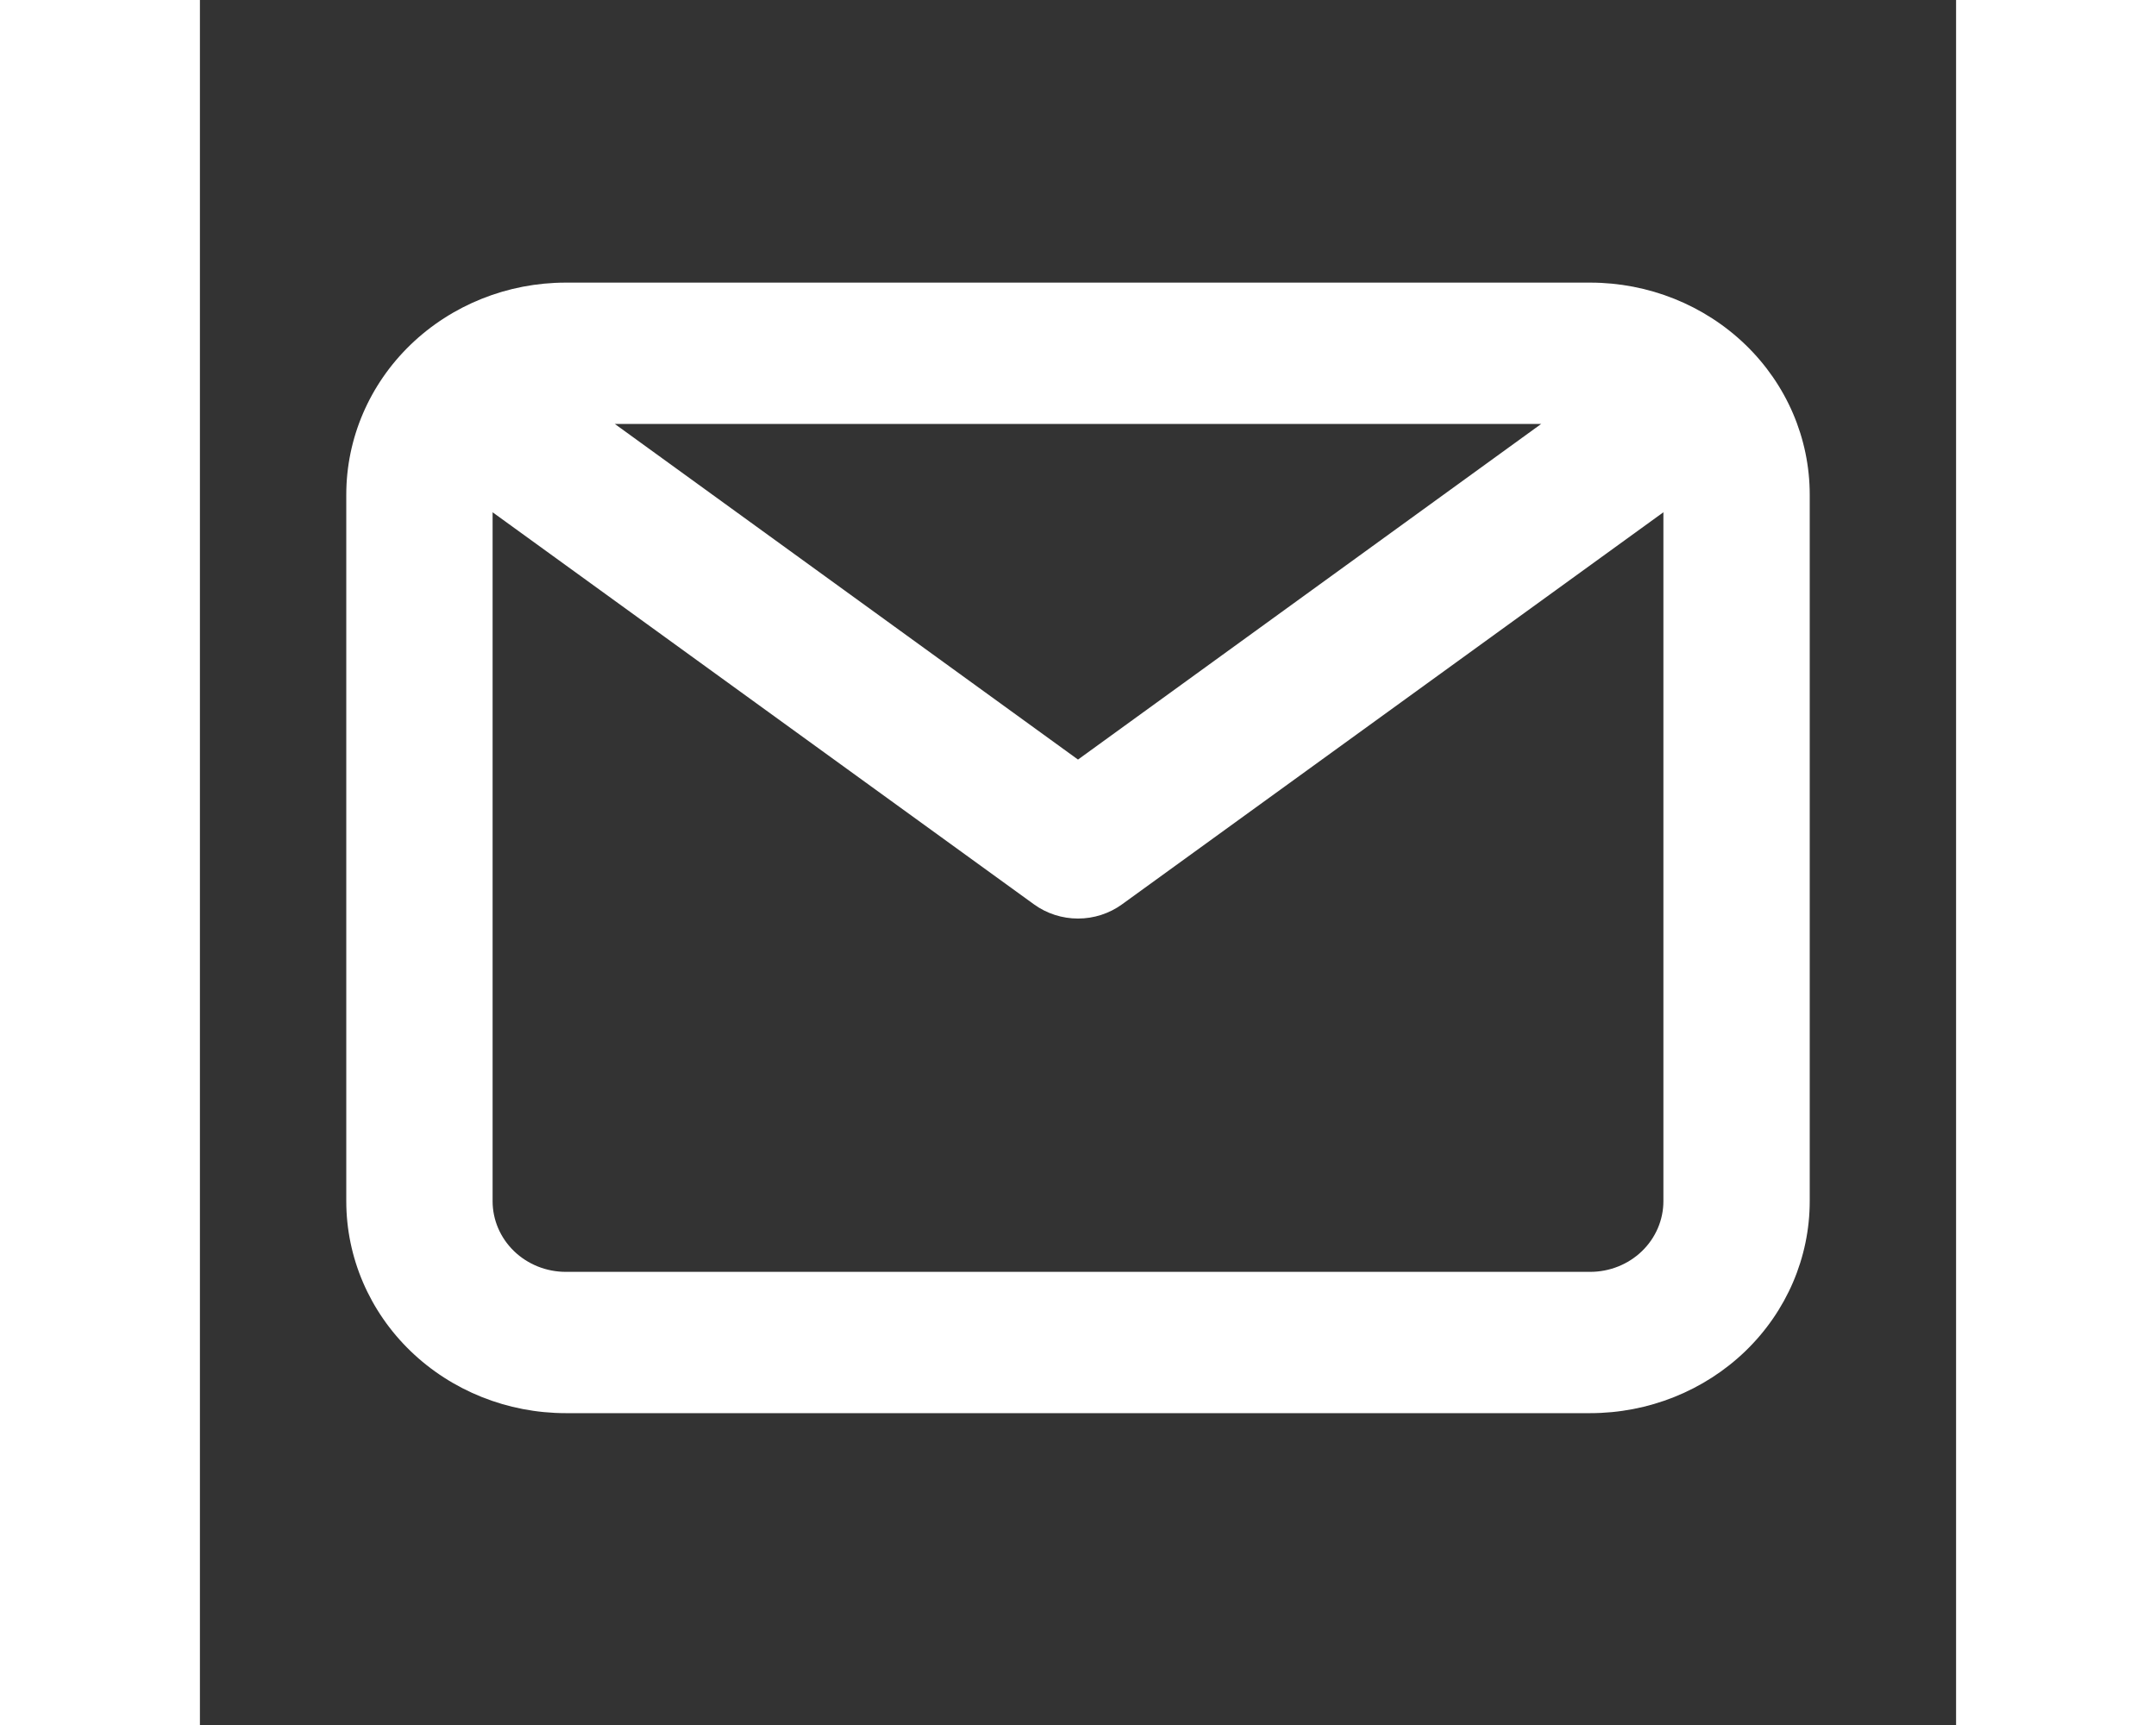 <svg width="25" height="20" viewBox="0 0 56 55" fill="none" xmlns="http://www.w3.org/2000/svg">
<rect x="0" y="0" width="56" height="55" fill="#333333" stroke="none"/>
<path d="M44.333 9.011H11.667C9.81 9.011 8.03 9.724 6.717 10.991C5.404 12.258 4.667 13.978 4.667 15.77V38.299C4.667 40.091 5.404 41.81 6.717 43.078C8.03 44.345 9.81 45.057 11.667 45.057H44.333C46.19 45.057 47.97 44.345 49.283 43.078C50.596 41.81 51.333 40.091 51.333 38.299V15.77C51.333 13.978 50.596 12.258 49.283 10.991C47.97 9.724 46.19 9.011 44.333 9.011ZM42.77 13.517L28 24.218L13.23 13.517H42.77ZM44.333 40.552H11.667C11.048 40.552 10.454 40.314 10.017 39.892C9.579 39.469 9.333 38.896 9.333 38.299V16.333L26.6 28.837C27.004 29.129 27.495 29.287 28 29.287C28.505 29.287 28.996 29.129 29.4 28.837L46.667 16.333V38.299C46.667 38.896 46.421 39.469 45.983 39.892C45.546 40.314 44.952 40.552 44.333 40.552Z" fill="white"/>
</svg>
